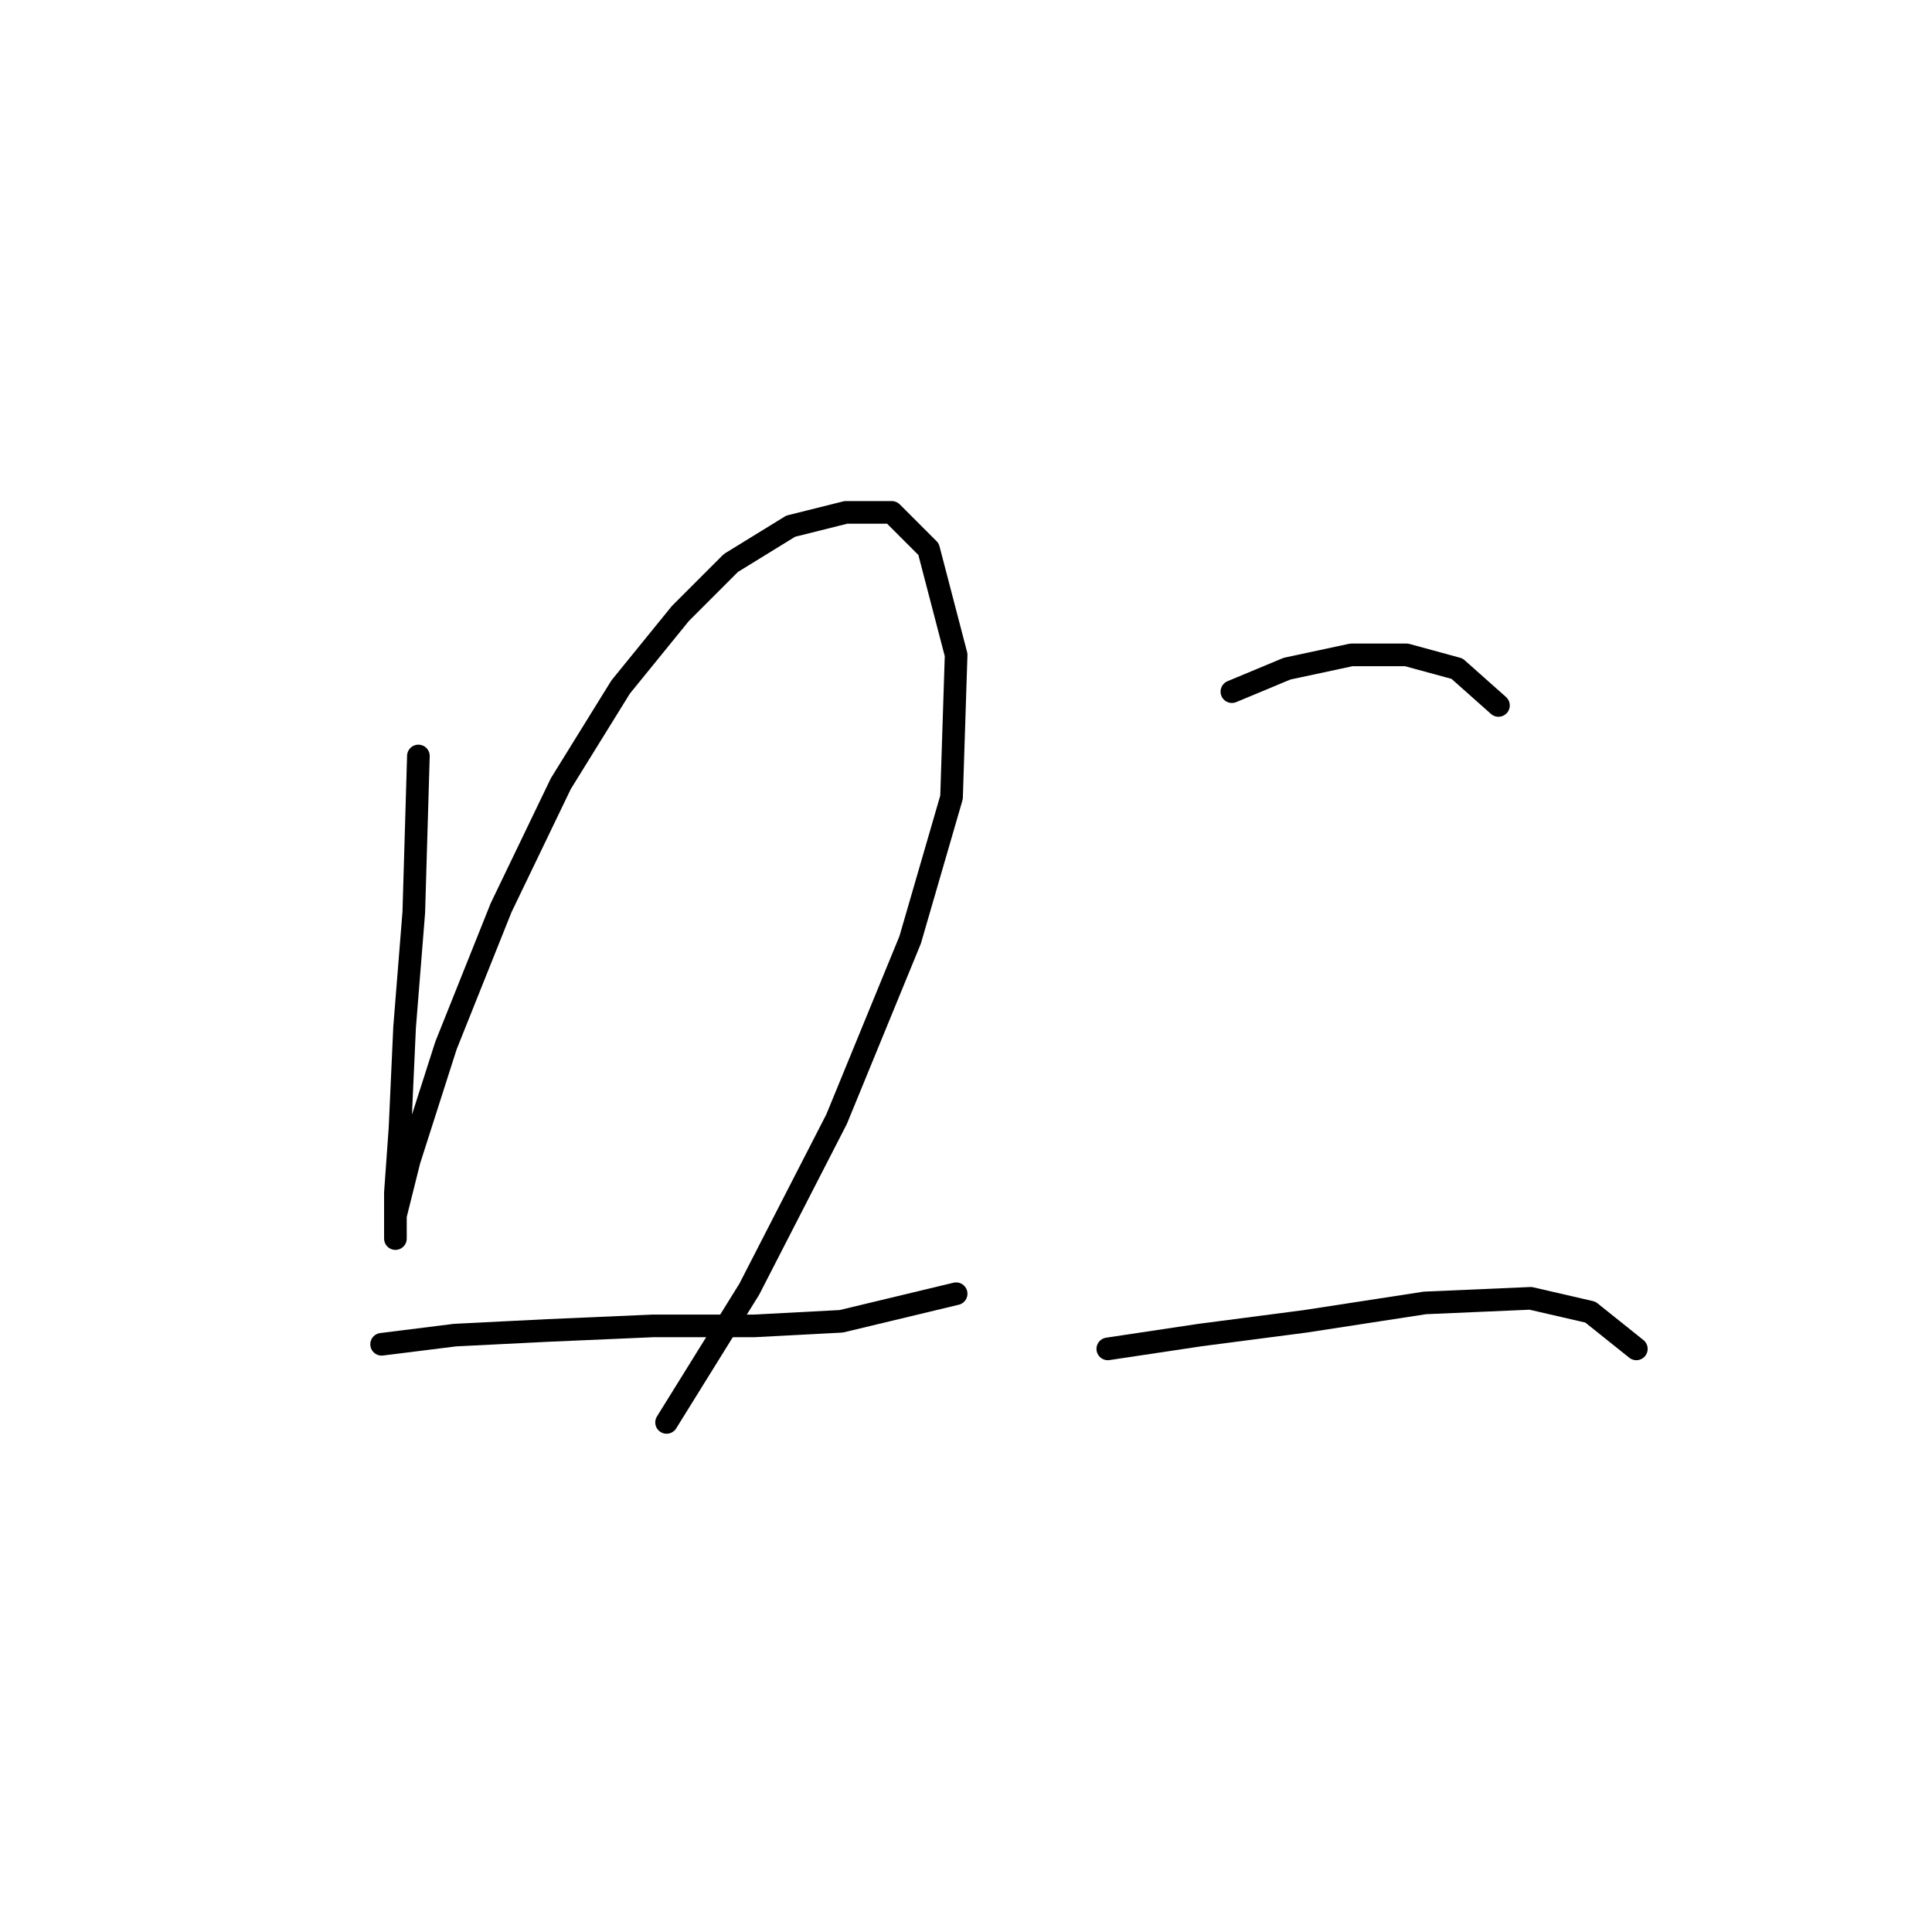 <?xml version="1.0" standalone="no"?>
    <svg width="256" height="256" xmlns="http://www.w3.org/2000/svg" version="1.1">
    <polyline stroke="black" stroke-width="3" stroke-linecap="round" fill="transparent" stroke-linejoin="round" points="55.439 100.173 54.83 120.879 53.612 136.104 53.003 149.502 52.394 158.028 52.394 162.9 52.394 164.118 52.394 161.073 54.221 153.765 59.093 138.54 66.401 120.27 74.318 103.827 82.235 91.038 90.152 81.294 96.851 74.595 104.768 69.723 112.076 67.896 118.166 67.896 123.038 72.768 126.692 86.775 126.083 105.654 120.602 124.533 110.858 148.284 99.287 170.817 88.325 188.477 88.325 188.477 " />
        <polyline stroke="black" stroke-width="3" stroke-linecap="round" fill="transparent" stroke-linejoin="round" points="50.567 178.125 60.311 176.907 72.491 176.298 86.498 175.689 99.896 175.689 111.467 175.08 126.692 171.426 126.692 171.426 " />
        <polyline stroke="black" stroke-width="3" stroke-linecap="round" fill="transparent" stroke-linejoin="round" points="163.232 91.647 170.54 88.602 179.066 86.775 186.374 86.775 193.073 88.602 198.554 93.474 198.554 93.474 " />
        <polyline stroke="black" stroke-width="3" stroke-linecap="round" fill="transparent" stroke-linejoin="round" points="146.789 178.734 158.969 176.907 172.976 175.08 188.81 172.644 202.817 172.035 210.734 173.862 216.823 178.734 216.823 178.734 " />
        </svg>